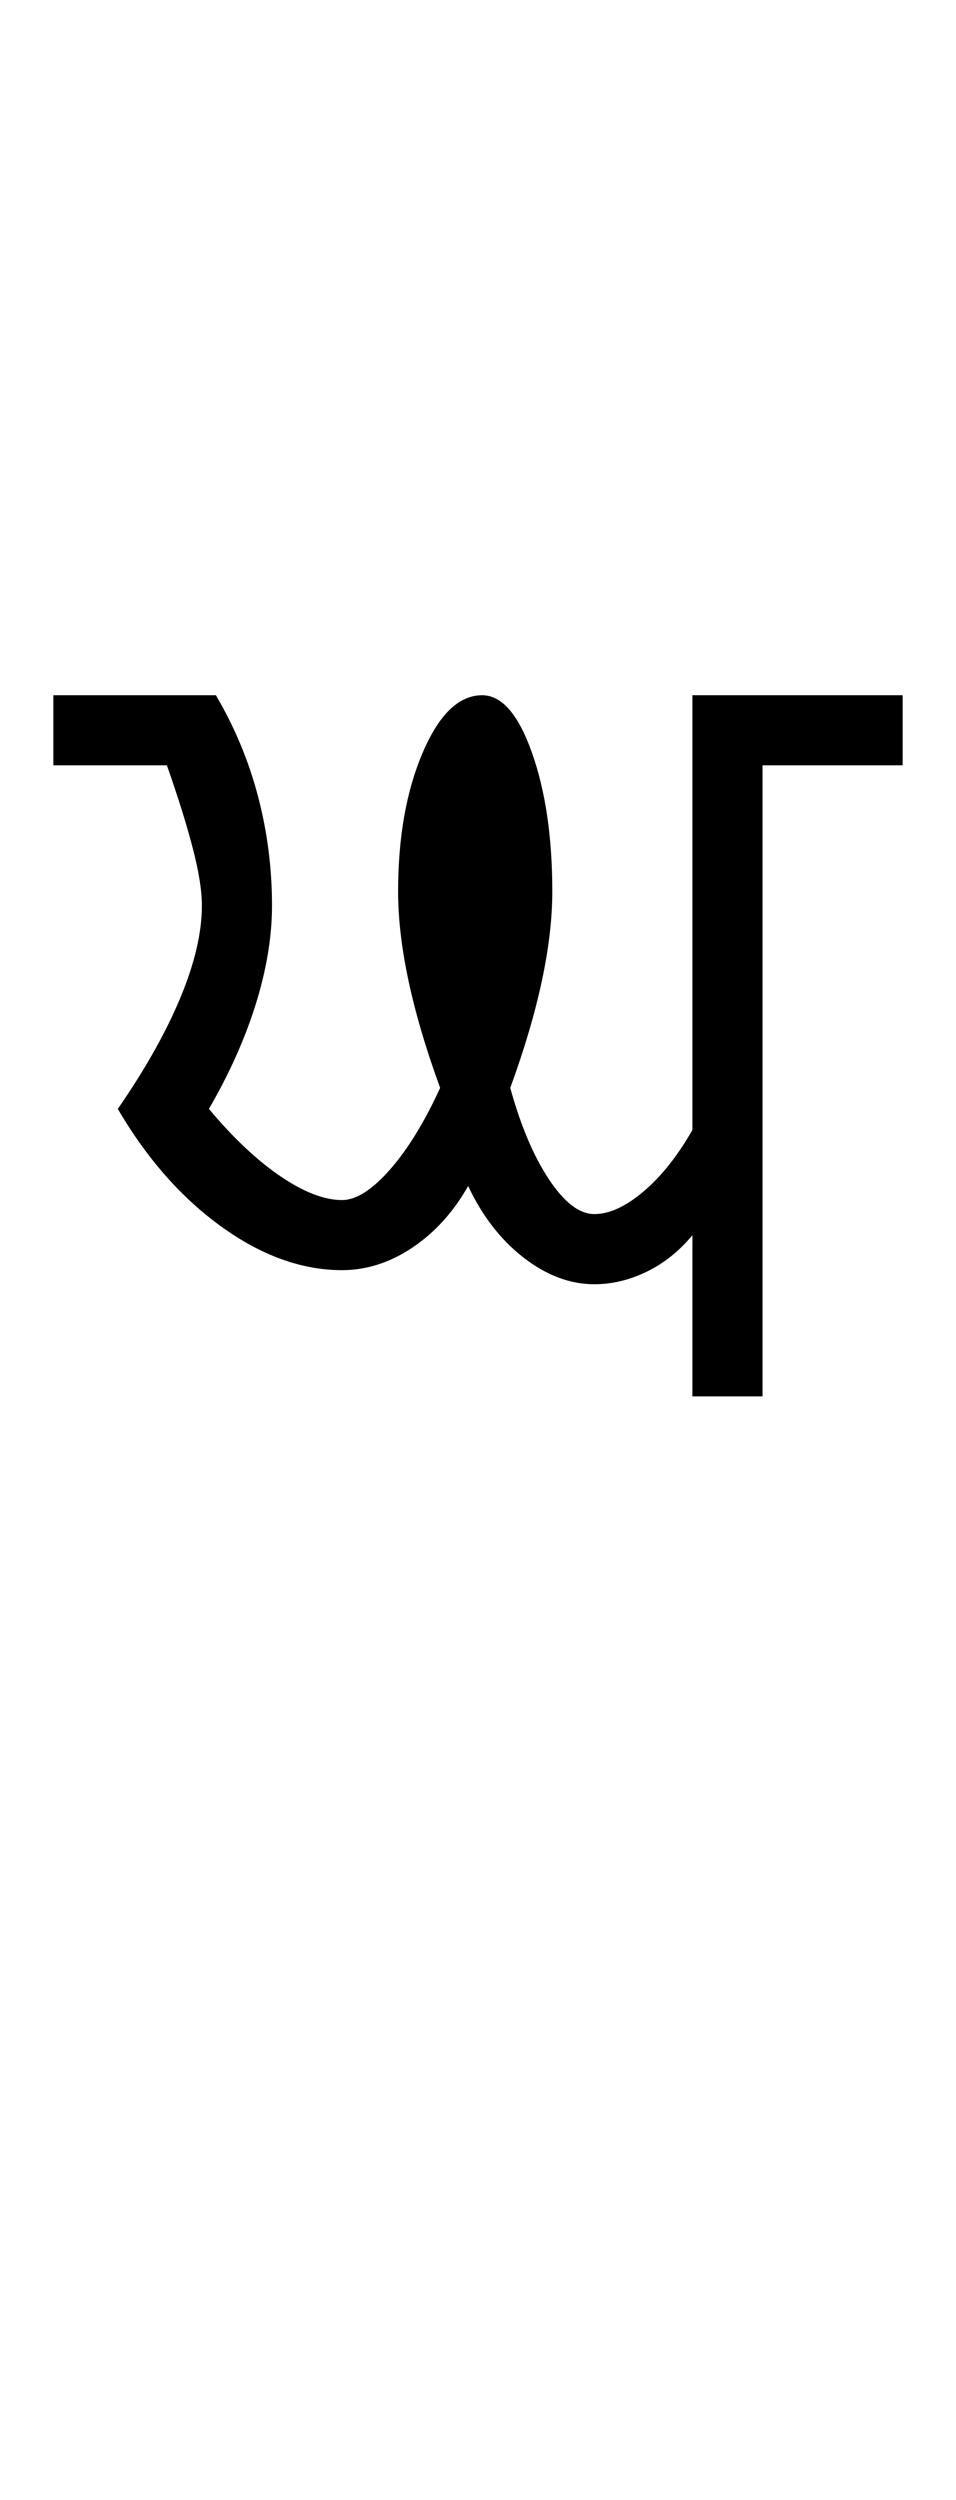<?xml version="1.0" encoding="UTF-8"?>
<svg xmlns="http://www.w3.org/2000/svg" xmlns:xlink="http://www.w3.org/1999/xlink" width="227.078pt" height="593.5pt" viewBox="0 0 227.078 593.5" version="1.1">
<defs>
<g>
<symbol overflow="visible" id="glyph0-0">
<path style="stroke:none;" d="M 33.297 -233.031 L 233.031 -233.031 L 233.031 0 L 33.297 0 Z M 216.391 -16.641 L 216.391 -216.391 L 49.938 -216.391 L 49.938 -16.641 Z M 216.391 -16.641 "/>
</symbol>
<symbol overflow="visible" id="glyph0-1">
<path style="stroke:none;" d="M 35.281 -166.453 C 39.727 -158.898 43.062 -150.906 45.281 -142.469 C 47.5 -134.039 48.609 -125.391 48.609 -116.516 C 48.609 -109.191 47.332 -101.422 44.781 -93.203 C 42.227 -84.992 38.508 -76.676 33.625 -68.25 C 39.395 -61.363 45.051 -56.035 50.594 -52.266 C 56.145 -48.492 61.031 -46.609 65.25 -46.609 C 68.57 -46.609 72.344 -48.992 76.562 -53.766 C 80.781 -58.535 84.773 -65.023 88.547 -73.234 C 85.223 -82.336 82.727 -90.77 81.062 -98.531 C 79.395 -106.301 78.562 -113.406 78.562 -119.844 C 78.562 -132.719 80.504 -143.703 84.391 -152.797 C 88.273 -161.898 92.988 -166.453 98.531 -166.453 C 103.195 -166.453 107.141 -161.898 110.359 -152.797 C 113.578 -143.703 115.188 -132.719 115.188 -119.844 C 115.188 -113.406 114.352 -106.301 112.688 -98.531 C 111.02 -90.77 108.523 -82.336 105.203 -73.234 C 107.641 -64.359 110.688 -57.145 114.344 -51.594 C 118.008 -46.051 121.617 -43.281 125.172 -43.281 C 128.723 -43.281 132.602 -45.055 136.812 -48.609 C 141.031 -52.16 144.914 -57.039 148.469 -63.25 L 148.469 -166.453 L 198.406 -166.453 L 198.406 -149.812 L 165.125 -149.812 L 165.125 0 L 148.469 0 L 148.469 -38.281 C 145.363 -34.508 141.758 -31.625 137.656 -29.625 C 133.551 -27.625 129.391 -26.625 125.172 -26.625 C 119.398 -26.625 113.797 -28.734 108.359 -32.953 C 102.922 -37.172 98.535 -42.832 95.203 -49.938 C 91.66 -43.719 87.223 -38.832 81.891 -35.281 C 76.566 -31.738 71.02 -29.969 65.25 -29.969 C 55.707 -29.969 46.16 -33.406 36.609 -40.281 C 27.066 -47.156 18.859 -56.477 11.984 -68.25 C 18.422 -77.562 23.359 -86.32 26.797 -94.531 C 30.234 -102.75 31.953 -110.078 31.953 -116.516 C 31.953 -120.066 31.227 -124.613 29.781 -130.156 C 28.344 -135.707 26.297 -142.258 23.641 -149.812 L -3.328 -149.812 L -3.328 -166.453 Z M 35.281 -166.453 "/>
</symbol>
</g>
</defs>
<g id="surface1">
<rect x="0" y="0" width="227.078" height="593.5" style="fill:rgb(100%,100%,100%);fill-opacity:1;stroke:none;"/>
<g style="fill:rgb(0%,0%,0%);fill-opacity:1;">
  <use xlink:href="#glyph0-1" x="16" y="331.5"/>
</g>
</g>
</svg>
